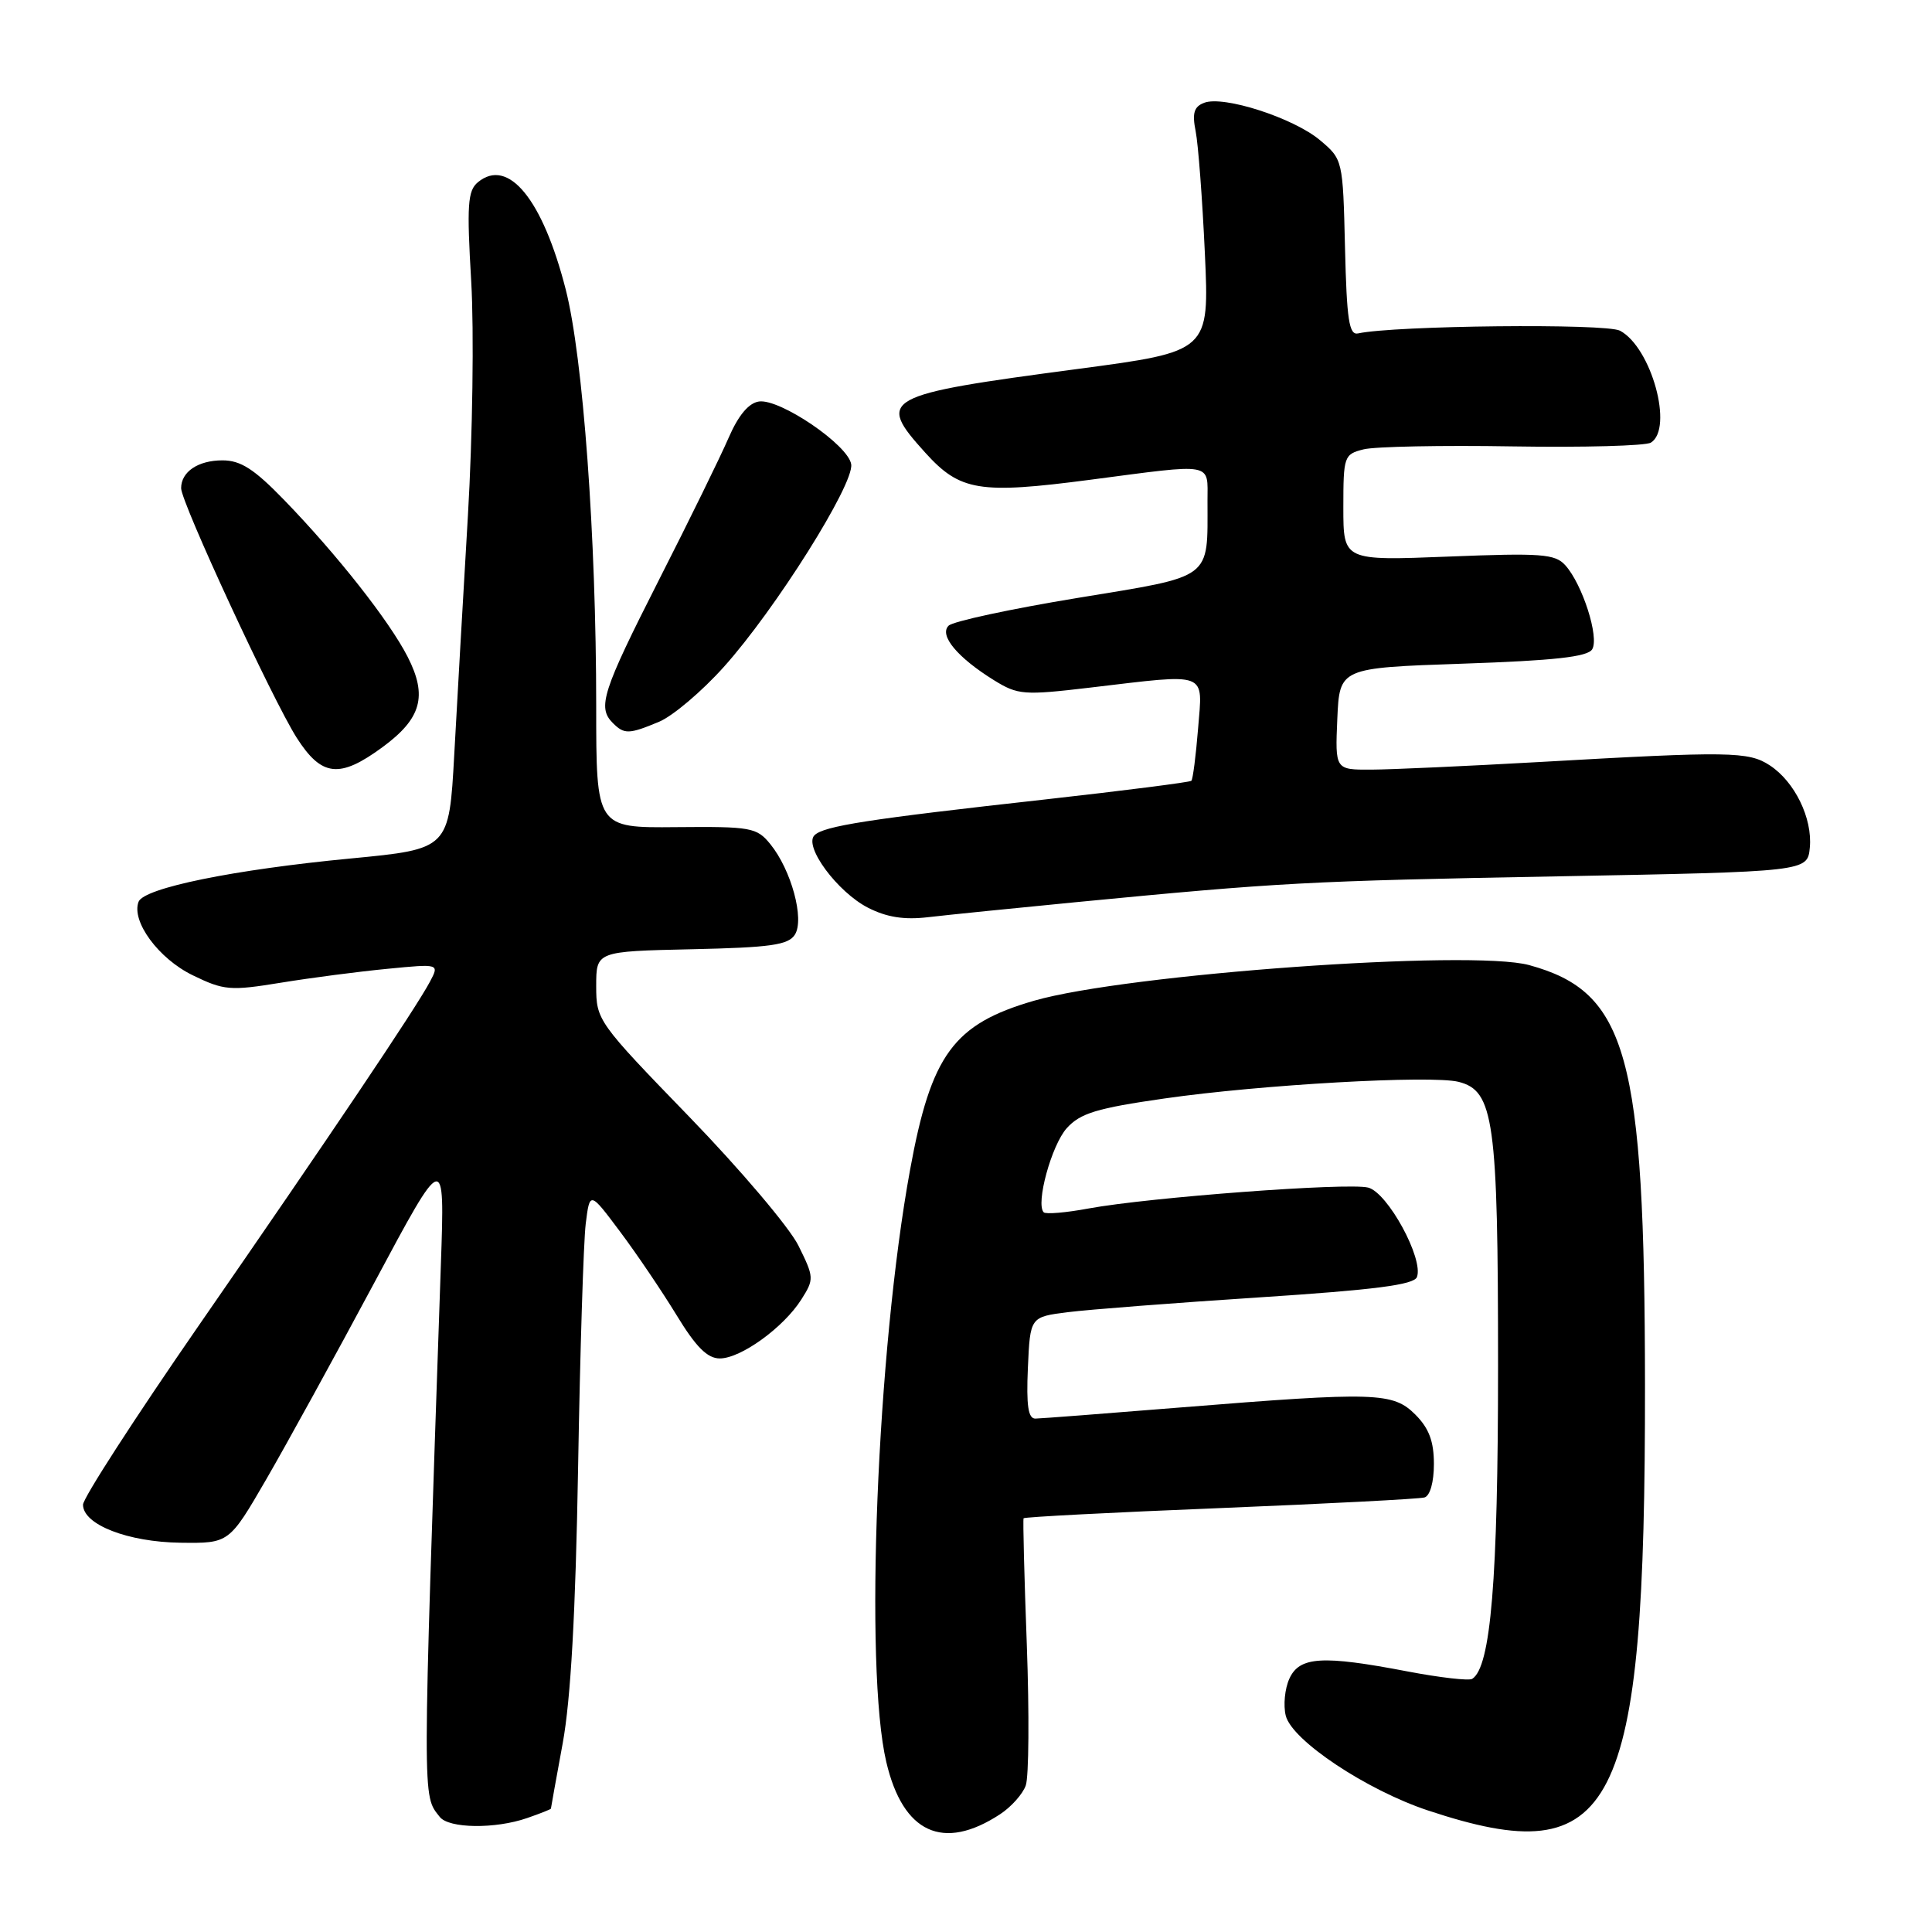 <?xml version="1.0" encoding="UTF-8" standalone="no"?>
<!DOCTYPE svg PUBLIC "-//W3C//DTD SVG 1.1//EN" "http://www.w3.org/Graphics/SVG/1.1/DTD/svg11.dtd" >
<svg xmlns="http://www.w3.org/2000/svg" xmlns:xlink="http://www.w3.org/1999/xlink" version="1.1" viewBox="0 0 256 256">
 <g >
 <path fill="currentColor"
d=" M 132.51 240.40 C 133.98 239.44 135.52 237.72 135.92 236.58 C 136.33 235.43 136.39 227.07 136.06 218.00 C 135.72 208.93 135.53 201.36 135.63 201.18 C 135.72 201.01 147.44 200.40 161.65 199.83 C 175.87 199.25 188.06 198.62 188.75 198.42 C 189.49 198.21 190.00 196.39 190.00 193.99 C 190.00 190.99 189.35 189.26 187.55 187.45 C 184.58 184.48 182.31 184.41 156.50 186.49 C 146.60 187.29 137.92 187.96 137.20 187.97 C 136.24 187.99 135.98 186.27 136.20 181.25 C 136.50 174.50 136.50 174.50 141.50 173.87 C 144.25 173.52 155.66 172.64 166.86 171.91 C 182.20 170.91 187.35 170.24 187.75 169.22 C 188.67 166.82 183.87 158.00 181.28 157.36 C 178.57 156.68 152.28 158.65 144.24 160.13 C 141.25 160.69 138.58 160.91 138.30 160.64 C 137.20 159.53 139.33 151.74 141.35 149.49 C 143.14 147.51 145.32 146.84 154.26 145.56 C 167.02 143.72 189.64 142.44 193.27 143.35 C 197.95 144.53 198.50 148.45 198.50 181.00 C 198.50 209.34 197.54 220.93 195.07 222.46 C 194.63 222.73 190.79 222.29 186.54 221.48 C 175.21 219.31 172.19 219.49 170.85 222.43 C 170.24 223.76 170.03 225.97 170.37 227.34 C 171.19 230.62 181.08 237.20 189.23 239.90 C 214.06 248.14 218.01 240.40 217.97 183.50 C 217.93 139.76 215.64 131.44 202.62 127.88 C 194.94 125.78 149.25 129.07 137.02 132.60 C 126.35 135.69 123.38 139.73 120.59 155.00 C 116.20 178.96 114.51 221.05 117.44 233.48 C 119.65 242.90 124.97 245.34 132.51 240.40 Z  M 69.85 240.90 C 71.58 240.30 73.00 239.74 73.00 239.65 C 73.00 239.57 73.70 235.68 74.56 231.00 C 75.63 225.19 76.27 213.65 76.60 194.50 C 76.86 179.10 77.32 164.55 77.61 162.17 C 78.15 157.84 78.15 157.84 82.14 163.17 C 84.34 166.10 87.71 171.09 89.64 174.25 C 92.22 178.49 93.73 180.00 95.38 180.00 C 98.16 180.00 103.83 175.90 106.18 172.19 C 107.89 169.49 107.88 169.26 105.79 165.04 C 104.60 162.64 98.09 154.96 91.32 147.97 C 79.19 135.45 79.00 135.18 79.00 130.66 C 79.00 126.06 79.00 126.06 91.64 125.78 C 102.13 125.55 104.46 125.22 105.33 123.84 C 106.62 121.79 104.85 115.27 102.07 111.85 C 100.27 109.64 99.53 109.51 89.58 109.60 C 79.00 109.70 79.00 109.70 79.00 93.58 C 79.00 71.10 77.26 47.35 74.96 38.35 C 71.90 26.39 67.34 20.82 63.32 24.15 C 61.97 25.27 61.84 27.16 62.44 37.32 C 62.82 43.84 62.62 57.80 62.00 68.34 C 61.38 78.88 60.56 93.12 60.19 100.00 C 59.50 112.50 59.50 112.50 46.50 113.75 C 30.97 115.23 19.07 117.66 18.36 119.49 C 17.37 122.08 21.02 127.04 25.54 129.23 C 29.67 131.24 30.50 131.31 37.24 130.21 C 41.23 129.56 47.59 128.73 51.37 128.37 C 58.23 127.70 58.23 127.70 56.96 130.10 C 55.08 133.63 43.69 150.58 26.33 175.65 C 17.90 187.84 11.00 198.51 11.00 199.38 C 11.00 202.02 16.94 204.33 23.93 204.42 C 30.36 204.50 30.36 204.50 35.29 196.00 C 38.00 191.32 44.43 179.62 49.58 170.00 C 58.94 152.50 58.94 152.50 58.42 167.50 C 55.94 239.89 55.95 237.78 58.27 240.75 C 59.47 242.29 65.63 242.37 69.85 240.90 Z  M 142.50 119.55 C 169.75 116.92 173.10 116.74 206.43 116.12 C 239.50 115.50 239.50 115.50 239.81 112.31 C 240.18 108.44 237.82 103.58 234.50 101.41 C 231.69 99.57 229.21 99.53 204.00 100.97 C 194.38 101.51 184.34 101.97 181.70 101.98 C 176.91 102.00 176.91 102.00 177.20 95.25 C 177.50 88.50 177.50 88.50 193.82 87.94 C 205.92 87.53 210.36 87.04 210.97 86.04 C 211.94 84.47 209.68 77.41 207.41 74.90 C 206.05 73.39 204.23 73.26 191.93 73.75 C 178.00 74.30 178.00 74.30 178.00 67.26 C 178.00 60.45 178.09 60.19 180.69 59.54 C 182.17 59.17 191.06 58.99 200.44 59.15 C 209.82 59.30 218.06 59.08 218.75 58.65 C 221.78 56.78 218.82 46.04 214.66 43.82 C 212.82 42.83 184.78 43.13 179.95 44.18 C 178.76 44.44 178.45 42.40 178.22 32.81 C 177.94 21.17 177.93 21.12 174.90 18.57 C 171.40 15.63 162.13 12.63 159.56 13.62 C 158.21 14.13 157.95 14.99 158.43 17.39 C 158.77 19.10 159.32 26.37 159.65 33.54 C 160.25 46.57 160.25 46.57 142.87 48.88 C 116.86 52.33 116.08 52.76 122.59 59.97 C 127.21 65.08 129.74 65.50 144.47 63.57 C 161.02 61.40 160.00 61.21 160.00 66.37 C 160.00 76.90 160.86 76.26 142.78 79.23 C 133.96 80.68 126.27 82.33 125.69 82.91 C 124.41 84.19 126.88 87.14 131.72 90.14 C 134.88 92.09 135.65 92.15 144.46 91.11 C 160.30 89.24 159.36 88.88 158.75 96.56 C 158.46 100.16 158.06 103.27 157.86 103.46 C 157.66 103.65 148.95 104.76 138.50 105.93 C 115.00 108.54 109.15 109.45 107.92 110.68 C 106.47 112.13 110.96 118.20 115.02 120.28 C 117.49 121.54 119.81 121.91 123.00 121.53 C 125.47 121.24 134.25 120.35 142.50 119.55 Z  M 50.70 98.99 C 55.84 95.21 56.67 92.23 54.02 87.04 C 51.61 82.31 44.66 73.48 37.65 66.25 C 33.68 62.15 31.89 61.00 29.48 61.00 C 26.25 61.00 24.00 62.51 24.00 64.69 C 24.00 66.57 36.14 92.77 39.31 97.75 C 42.62 102.93 44.99 103.19 50.70 98.99 Z  M 87.35 95.63 C 89.15 94.87 93.01 91.61 95.91 88.37 C 102.73 80.78 113.17 64.18 112.79 61.53 C 112.43 58.98 103.36 52.81 100.57 53.20 C 99.20 53.40 97.84 55.03 96.55 58.00 C 95.48 60.48 91.32 68.97 87.30 76.87 C 79.81 91.63 79.13 93.73 81.20 95.80 C 82.72 97.32 83.33 97.31 87.35 95.63 Z "/>
</g>
</svg>